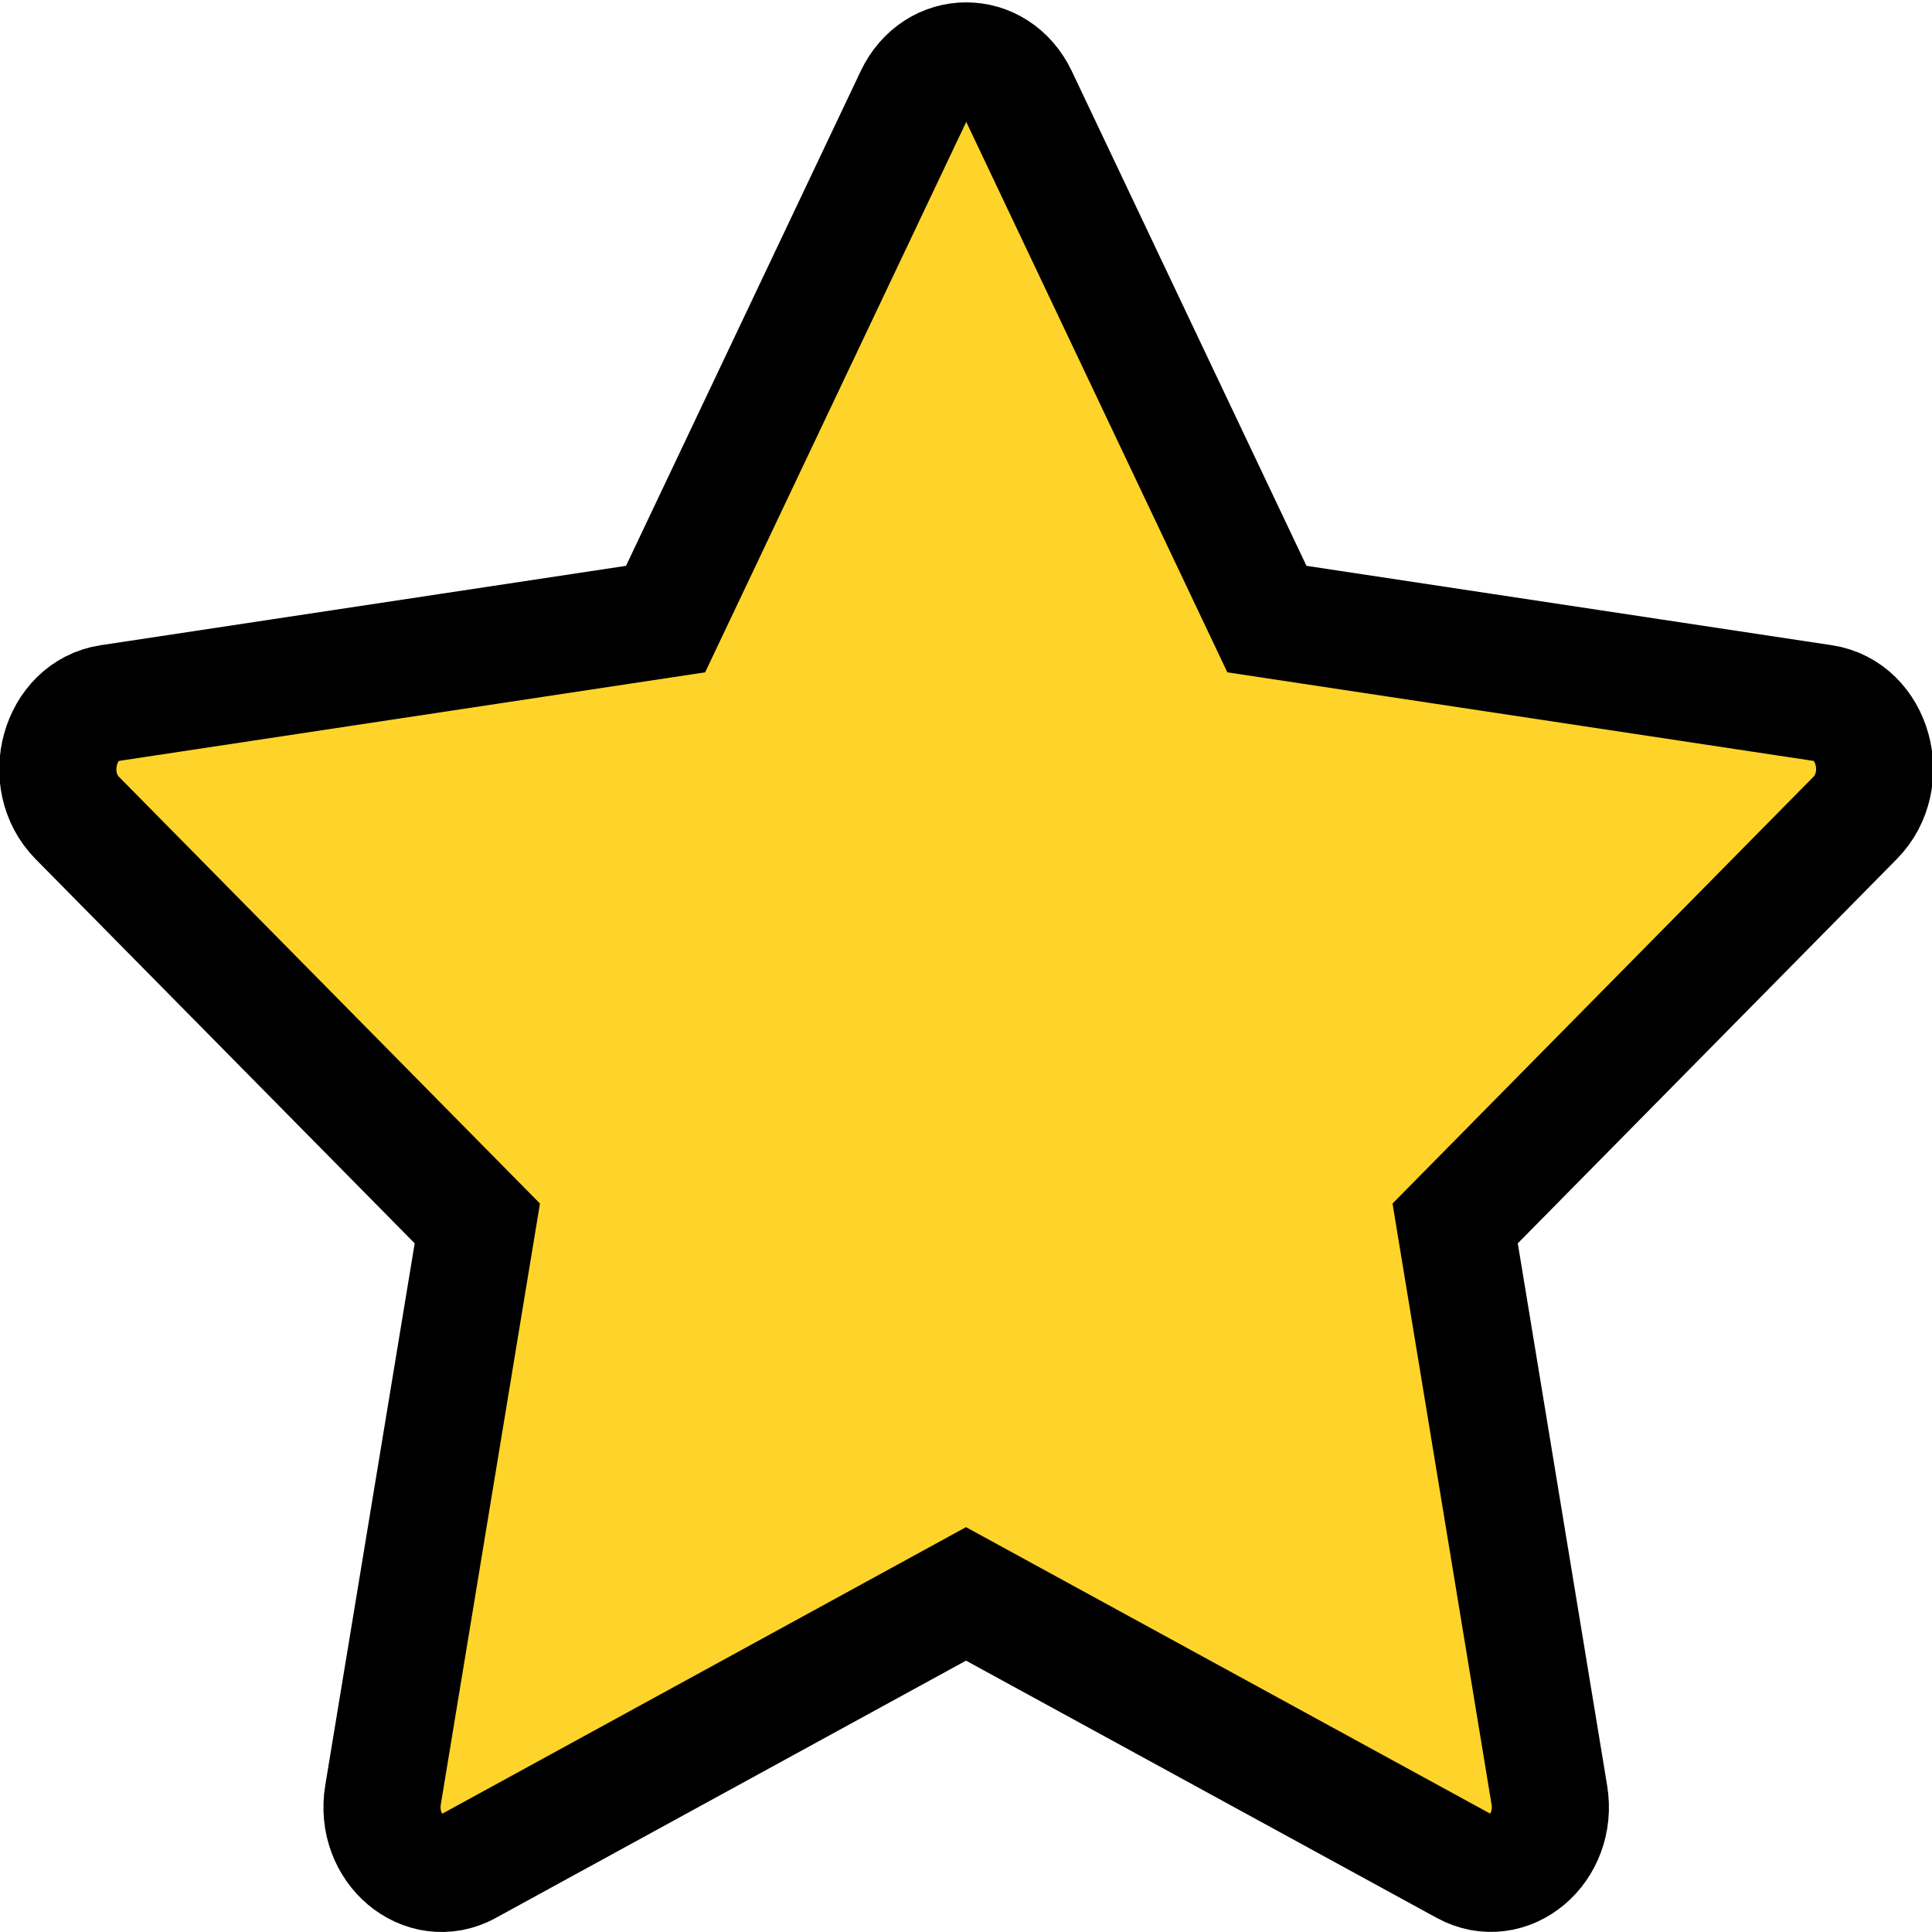 <?xml version="1.0" encoding="UTF-8" standalone="no"?>
<svg
   width="16"
   height="16"
   fill="currentColor"
   class="bi bi-star-fill"
   viewBox="0 0 16 16"
   version="1.1"
   id="svg1"
   sodipodi:docname="star-fill.svg"
   inkscape:version="1.3.2 (091e20e, 2023-11-25, custom)"
   xmlns:inkscape="http://www.inkscape.org/namespaces/inkscape"
   xmlns:sodipodi="http://sodipodi.sourceforge.net/DTD/sodipodi-0.dtd"
   xmlns="http://www.w3.org/2000/svg"
   xmlns:svg="http://www.w3.org/2000/svg">
  <defs
     id="defs1" />
  <sodipodi:namedview
     id="namedview1"
     pagecolor="#ffffff"
     bordercolor="#000000"
     borderopacity="0.25"
     inkscape:showpageshadow="2"
     inkscape:pageopacity="0.0"
     inkscape:pagecheckerboard="0"
     inkscape:deskcolor="#d1d1d1"
     inkscape:zoom="50.8125"
     inkscape:cx="7.9901599"
     inkscape:cy="8"
     inkscape:window-width="1920"
     inkscape:window-height="1009"
     inkscape:window-x="-8"
     inkscape:window-y="-8"
     inkscape:window-maximized="1"
     inkscape:current-layer="svg1" />
  <path
     d="M 3.874,15.458 C 3.511,15.656 3.099,15.309 3.172,14.865 L 3.953,10.132 0.64,6.774 C 0.331,6.46 0.492,5.885 0.906,5.823 L 5.512,5.127 7.566,0.797 c 0.185,-0.39 0.686,-0.39 0.872,0 l 2.054,4.33 4.606,0.696 c 0.415,0.062 0.575,0.636 0.265,0.951 l -3.312,3.358 0.78,4.733 c 0.073,0.443 -0.339,0.791 -0.701,0.592 L 8,13.2 3.873,15.458 Z"
     id="path1"
     style="fill:#ffd42a;fill-opacity:1;stroke:#000000;stroke-width:0.97;stroke-opacity:1" />
</svg>
